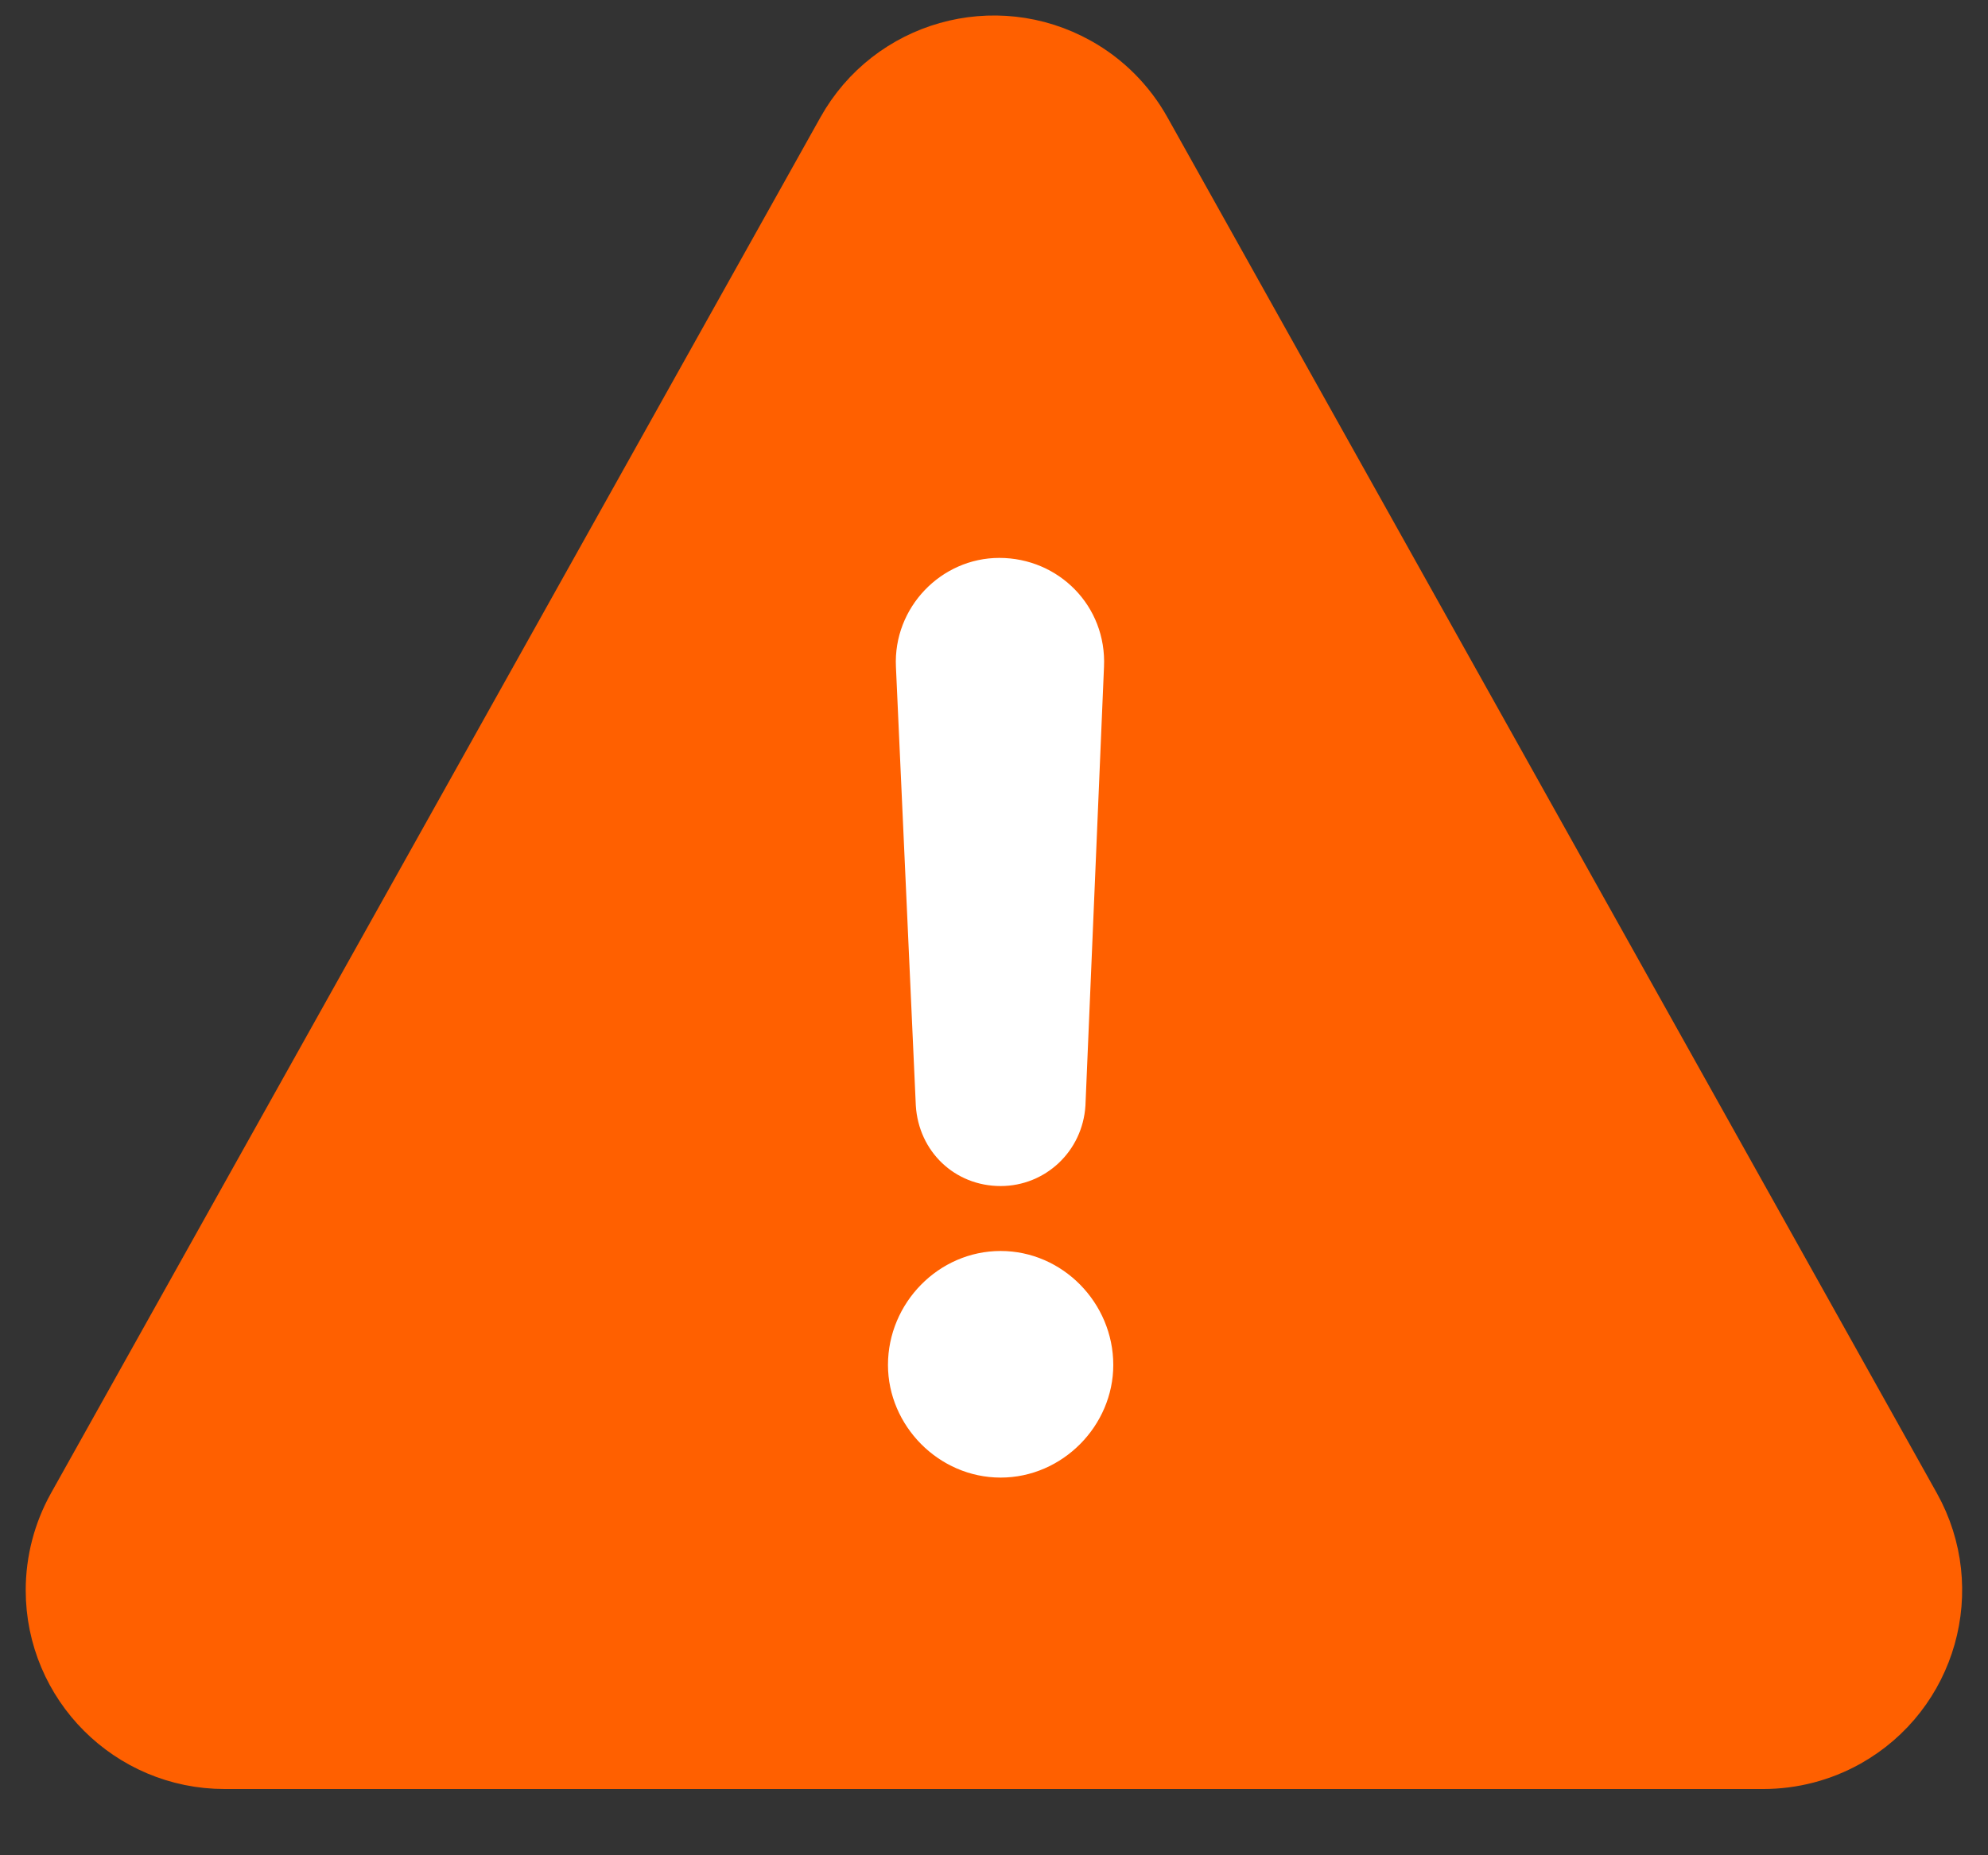 <?xml version='1.0' encoding='UTF-8'?><svg width='15px' height='14px' viewBox='0 0 15 14' version='1.1' xmlns='http://www.w3.org/2000/svg' xmlns:xlink='http://www.w3.org/1999/xlink'><rect x="0" y="0" width="15" height="14" fill="#333333" stroke="none"/> <!-- Generator: sketchtool 52.2 (67145) - http://www.bohemiancoding.com/sketch --> <title>F5C28EBB-2E8E-4EF0-8FAC-8C8D1DAE3F9A</title> <desc>Created with sketchtool.</desc> <g id='Pages' stroke='none' stroke-width='1' fill='none' fill-rule='evenodd'> <g id='New-Error' transform='translate(-40, -42)'> <g id='Component/Notifications/Boxes/Error-Box' transform='translate(24, 24)'> <g id='Component/Notification/Error'> <g id='error-icon' transform='translate(16, 18)'> <path d='M8.372,1.129 L14.178,11.512 C14.447,11.994 14.275,12.603 13.793,12.873 C13.644,12.956 13.476,13 13.305,13 L1.694,13 C1.142,13 0.694,12.552 0.694,12 C0.694,11.829 0.738,11.661 0.821,11.512 L6.627,1.129 C6.896,0.647 7.505,0.475 7.987,0.744 C8.149,0.834 8.282,0.968 8.372,1.129 Z' id='Triangle' stroke='#FF6000' fill='#FF6000'></path> <path d='M7.55,8.9 C7.86,8.9 8.12,8.66 8.14,8.34 L8.28,5.03 C8.3,4.6 7.96,4.26 7.54,4.26 C7.13,4.26 6.79,4.61 6.81,5.03 L6.96,8.34 C6.98,8.66 7.23,8.9 7.55,8.9 Z M6.75,10.3 C6.75,10.73 7.11,11.1 7.55,11.1 C7.99,11.1 8.35,10.73 8.35,10.3 C8.35,9.86 7.99,9.49 7.55,9.49 C7.11,9.49 6.75,9.86 6.75,10.3 Z' id='!' stroke='white' stroke-width='0.1' fill='white'></path> </g> </g> </g> </g> </g></svg>